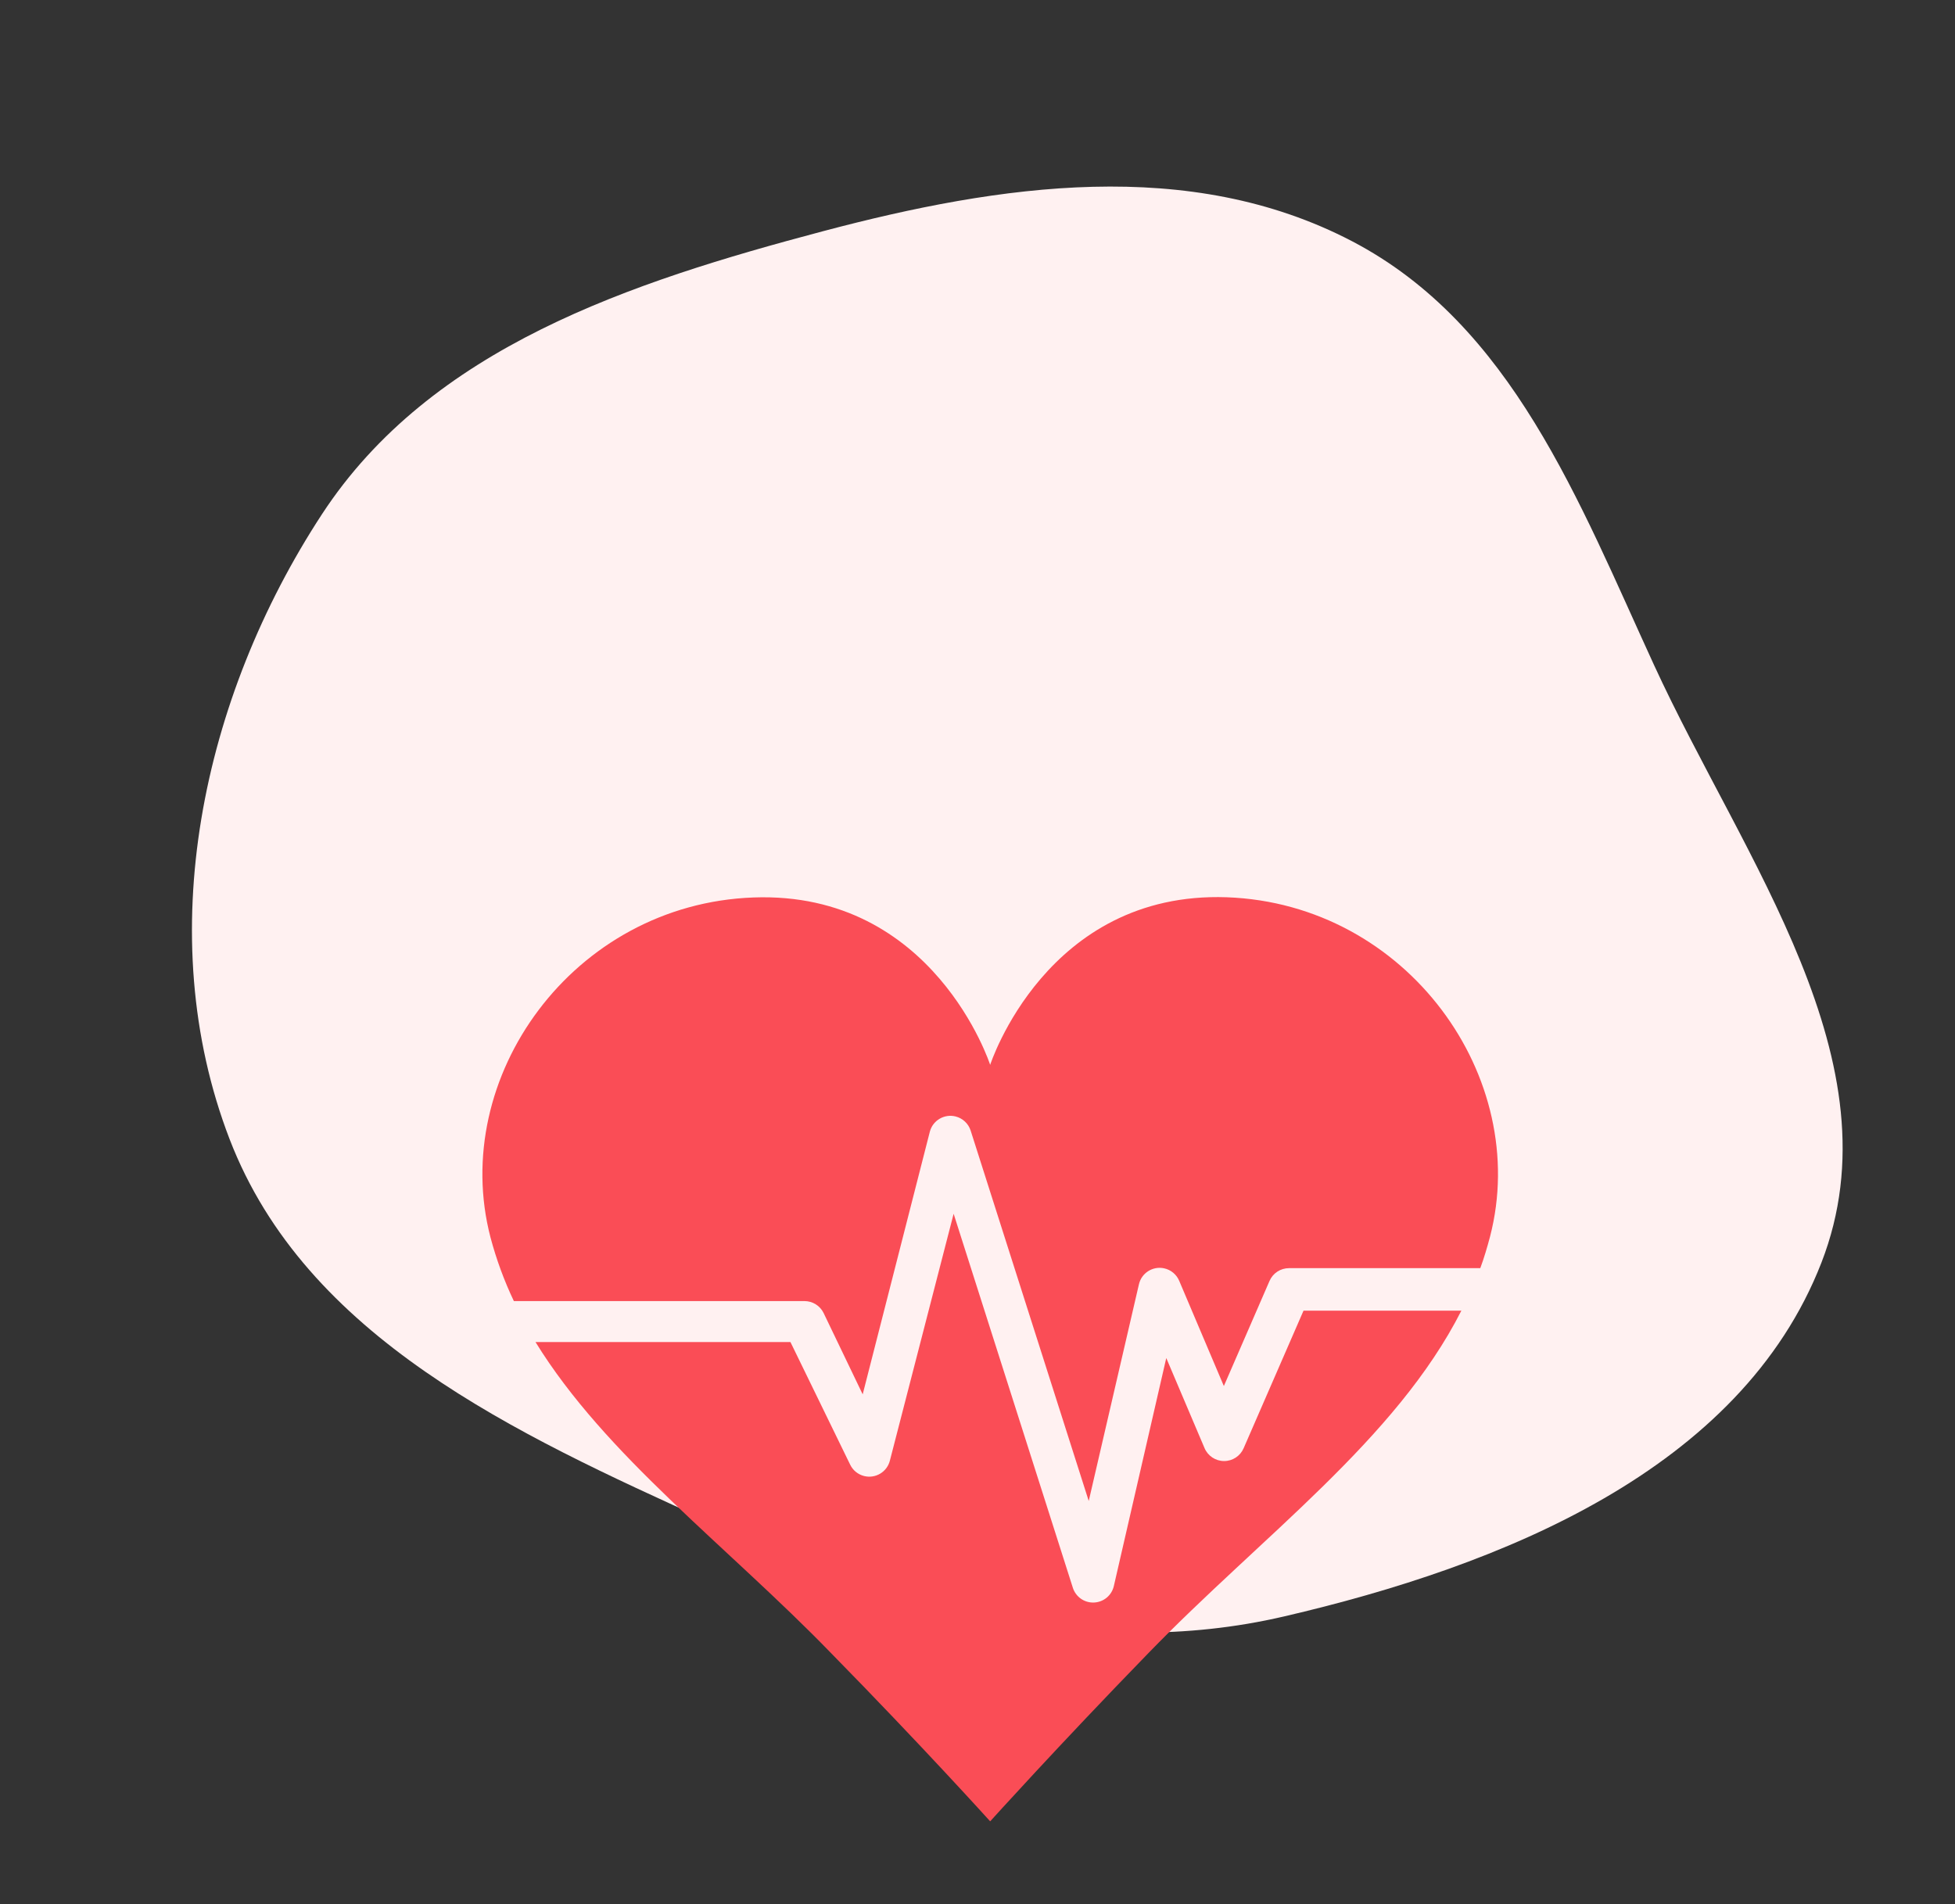 <svg width="77" height="75" viewBox="0 0 77 75" fill="none" xmlns="http://www.w3.org/2000/svg">
<rect x="0" y="0" width="77" height="75" fill="#333333" stroke="none"/>
<path fill-rule="evenodd" clip-rule="evenodd" d="M65.144 26.191C68.682 33.89 74.811 41.83 71.739 49.735C68.562 57.908 59.131 61.68 50.578 63.67C42.828 65.474 35.173 63.208 27.932 59.929C20.3 56.474 12.044 52.675 9.041 44.866C5.949 36.824 7.957 27.48 12.678 20.259C16.973 13.689 24.822 11.121 32.416 9.107C39.396 7.256 46.853 6.162 53.247 9.499C59.549 12.789 62.178 19.738 65.144 26.191Z" fill="#FFF1F1"/>
<g clip-path="url(#clip0_3483_135733)">
<path d="M48.981 57.048C48.848 57.354 48.545 57.551 48.212 57.55C47.876 57.55 47.573 57.349 47.442 57.04L45.935 53.492L43.869 62.479C43.783 62.844 43.465 63.107 43.091 63.123C42.711 63.141 42.367 62.9 42.254 62.537L37.56 47.81L35.049 57.534C34.936 57.982 34.481 58.253 34.033 58.14C33.793 58.079 33.592 57.916 33.485 57.693L31.133 52.864H21.092C23.845 57.333 28.623 60.881 32.715 65.098C36.313 68.763 38.999 71.742 38.999 71.742C38.999 71.742 41.685 68.763 45.224 65.123C49.693 60.513 54.981 56.705 57.558 51.626H51.341L48.981 57.048Z" fill="#FA4D56"/>
<path d="M48.32 35.343C41.208 35.092 38.999 41.945 38.999 41.945C38.999 41.945 36.79 35.092 29.677 35.351C22.565 35.61 17.678 42.447 19.318 48.739C19.547 49.602 19.855 50.443 20.239 51.249H31.685C32.005 51.249 32.298 51.431 32.438 51.718L33.978 54.923L36.622 44.58C36.737 44.133 37.193 43.863 37.641 43.978C37.918 44.049 38.141 44.257 38.229 44.53L42.881 59.123L44.856 50.597C44.955 50.145 45.401 49.86 45.852 49.959C46.119 50.017 46.341 50.202 46.446 50.455L48.203 54.596L50.002 50.455C50.135 50.148 50.438 49.951 50.772 49.952H58.303C58.453 49.551 58.579 49.116 58.688 48.706C60.311 42.438 55.424 35.602 48.32 35.343Z" fill="#FA4D56"/>
</g>
<defs>
<clipPath id="clip0_3483_135733">
<rect width="40" height="40" fill="white" transform="translate(19 33.539)"/>
</clipPath>
</defs>
</svg>
